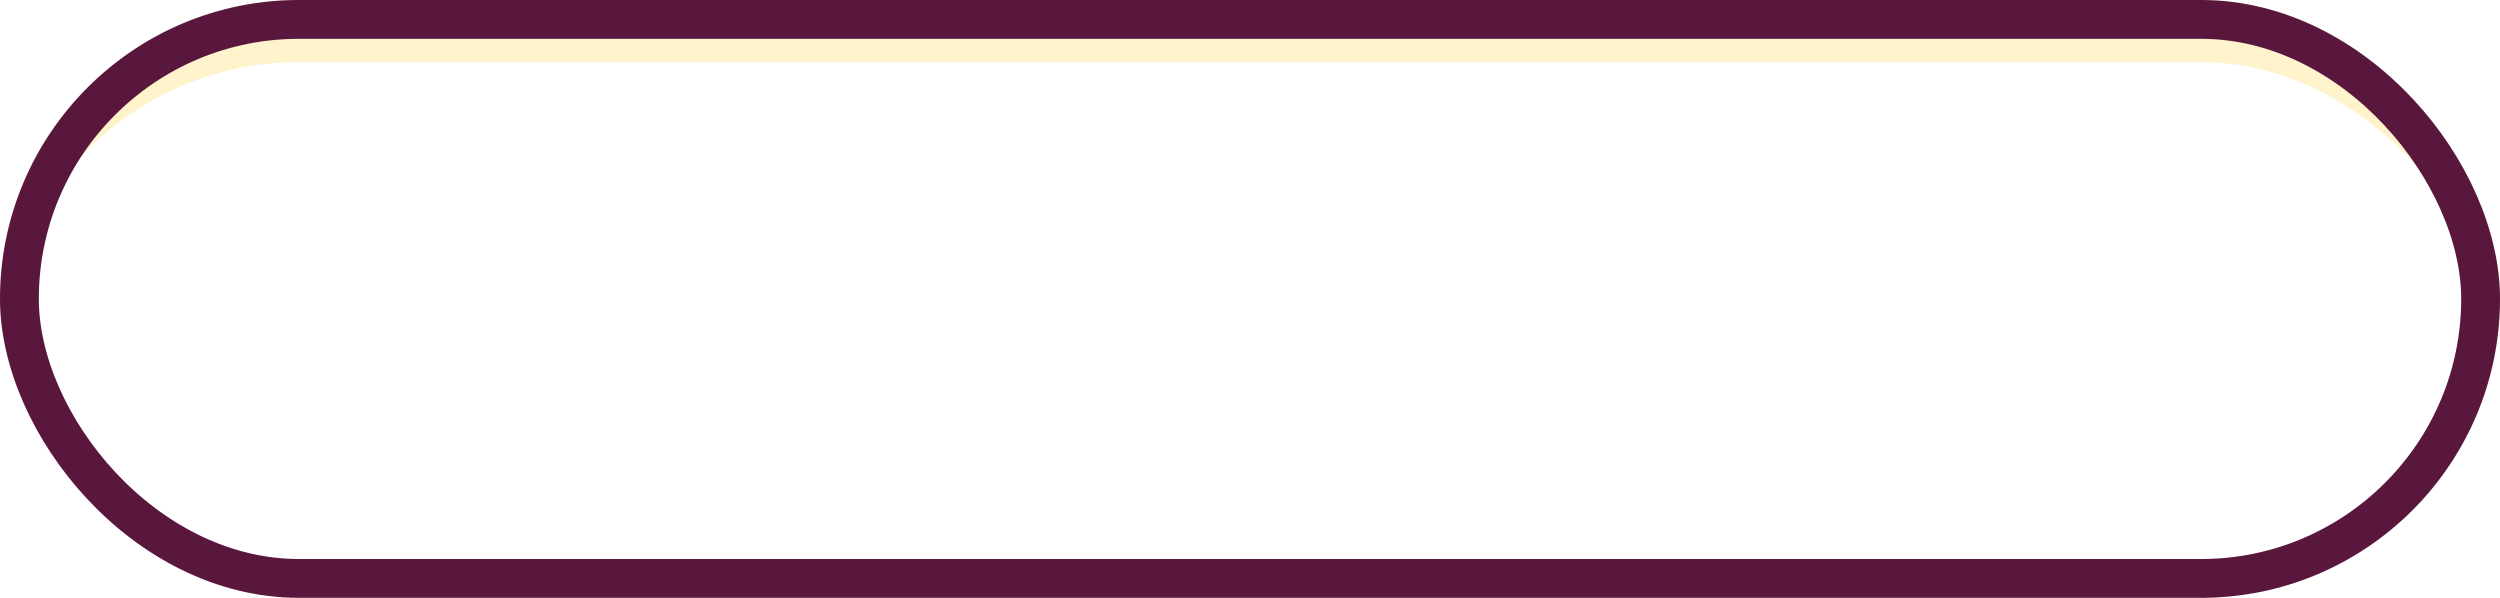 <svg xmlns="http://www.w3.org/2000/svg" xmlns:xlink="http://www.w3.org/1999/xlink" width="322" height="77" viewBox="0 0 322 77"><defs><filter id="a"><feOffset dy="8" input="SourceAlpha"/><feGaussianBlur stdDeviation="4.5" result="b"/><feFlood flood-color="#090000" flood-opacity="0.659" result="c"/><feComposite operator="out" in="SourceGraphic" in2="b"/><feComposite operator="in" in="c"/><feComposite operator="in" in2="SourceGraphic"/></filter></defs><g data-type="innerShadowGroup"><rect width="322" height="77" rx="38.5" fill="#fff3cc"/><g transform="matrix(1, 0, 0, 1, 0, 0)" filter="url(#a)"><rect width="322" height="77" rx="38.5" fill="#fff"/></g><g fill="none" stroke="#59173e" stroke-width="5"><rect width="322" height="77" rx="38.5" stroke="none"/><rect x="2.5" y="2.5" width="317" height="72" rx="36" fill="none"/></g></g></svg>